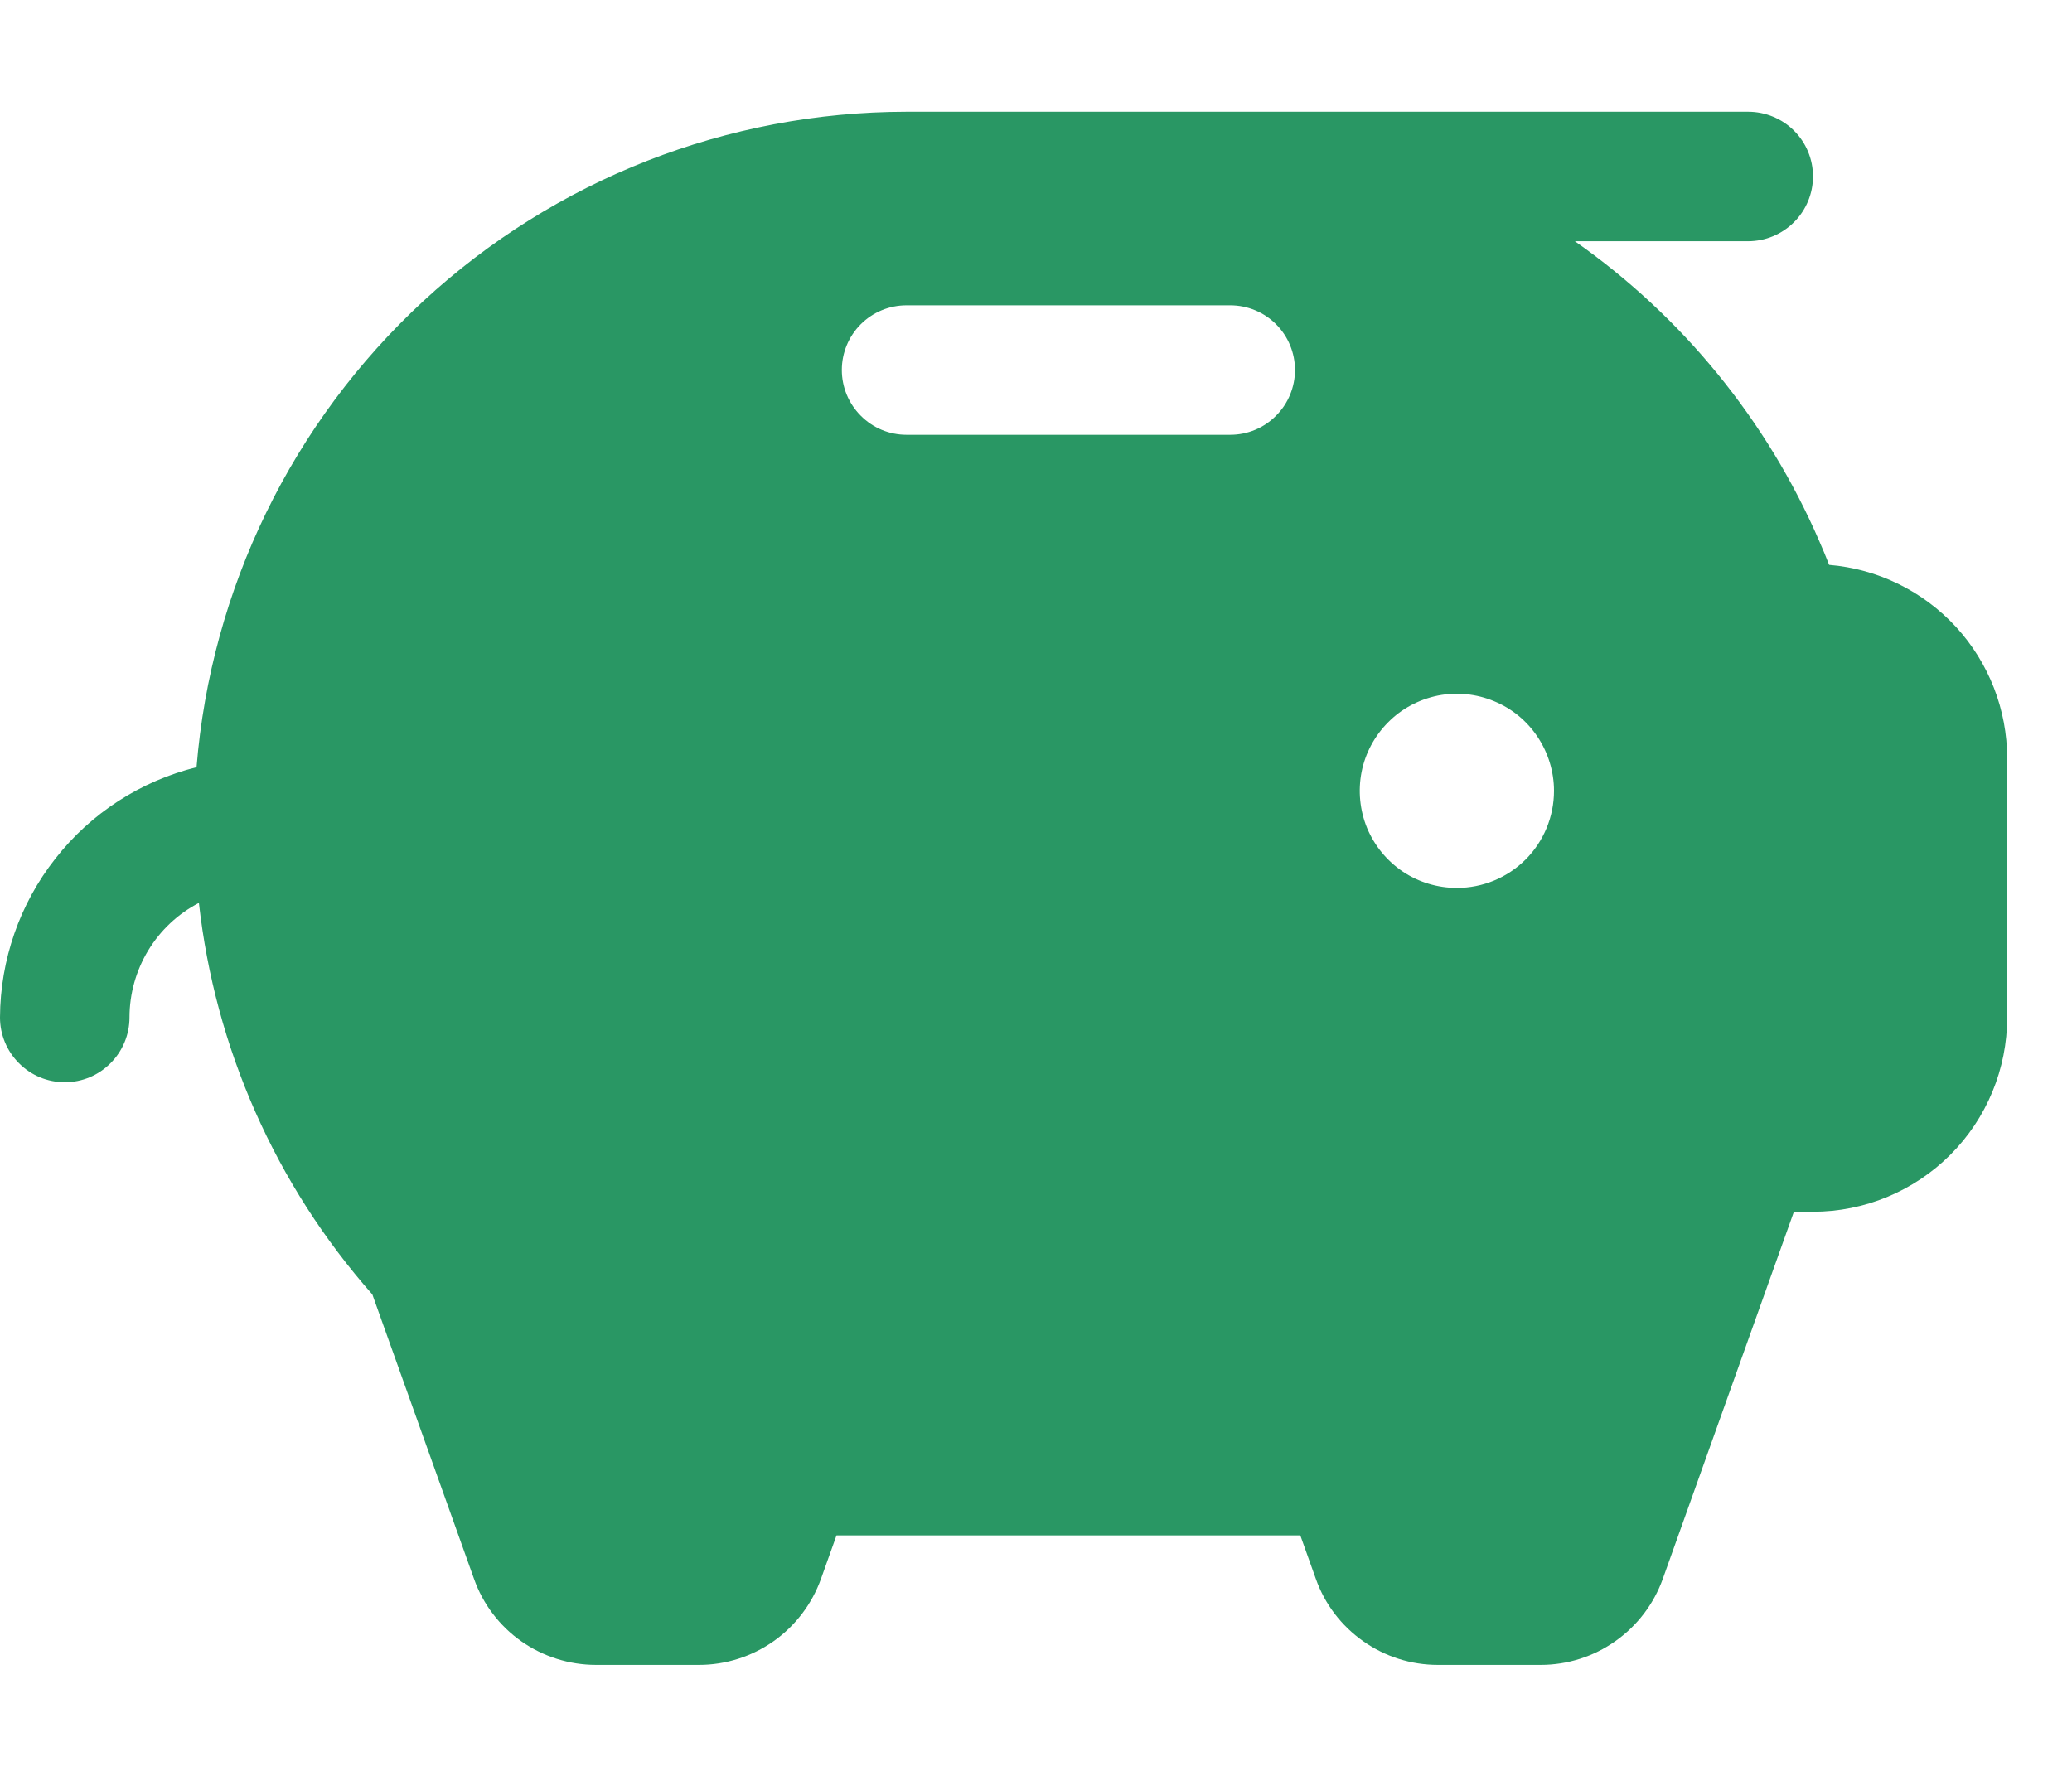 <svg width="14" height="12" viewBox="0 0 14 12" fill="none" xmlns="http://www.w3.org/2000/svg">
<path d="M12.359 3.817C12.338 3.762 12.315 3.708 12.291 3.653C11.938 2.839 11.367 2.139 10.641 1.63H11.812C11.928 1.63 12.04 1.583 12.122 1.501C12.204 1.419 12.25 1.308 12.25 1.192C12.25 1.076 12.204 0.965 12.122 0.883C12.04 0.801 11.928 0.755 11.812 0.755H6.125C4.915 0.756 3.751 1.212 2.862 2.033C1.973 2.854 1.426 3.979 1.328 5.184C0.95 5.278 0.614 5.495 0.374 5.802C0.133 6.108 0.002 6.486 0 6.875C0 6.991 0.046 7.102 0.128 7.184C0.21 7.267 0.321 7.313 0.438 7.313C0.554 7.313 0.665 7.267 0.747 7.184C0.829 7.102 0.875 6.991 0.875 6.875C0.875 6.716 0.919 6.559 1.001 6.423C1.084 6.286 1.202 6.175 1.344 6.101C1.453 7.082 1.862 8.006 2.516 8.747L3.203 10.669C3.263 10.839 3.375 10.987 3.523 11.091C3.67 11.194 3.847 11.25 4.027 11.25H4.723C4.903 11.25 5.079 11.194 5.227 11.09C5.374 10.986 5.486 10.839 5.547 10.669L5.652 10.375H8.786L8.891 10.669C8.951 10.839 9.063 10.986 9.211 11.09C9.358 11.194 9.534 11.25 9.715 11.25H10.41C10.591 11.25 10.767 11.194 10.914 11.09C11.062 10.986 11.174 10.839 11.235 10.669L12.121 8.188H12.25C12.598 8.188 12.932 8.049 13.178 7.803C13.424 7.557 13.562 7.223 13.562 6.875V5.125C13.562 4.796 13.439 4.479 13.216 4.236C12.993 3.994 12.687 3.844 12.359 3.817ZM8.312 2.938H6.125C6.009 2.938 5.898 2.892 5.816 2.809C5.734 2.727 5.688 2.616 5.688 2.5C5.688 2.384 5.734 2.273 5.816 2.191C5.898 2.109 6.009 2.063 6.125 2.063H8.312C8.429 2.063 8.54 2.109 8.622 2.191C8.704 2.273 8.75 2.384 8.75 2.5C8.75 2.616 8.704 2.727 8.622 2.809C8.54 2.892 8.429 2.938 8.312 2.938ZM9.844 6C9.714 6 9.587 5.962 9.479 5.89C9.371 5.817 9.287 5.715 9.237 5.595C9.188 5.475 9.175 5.343 9.2 5.216C9.225 5.089 9.288 4.972 9.38 4.88C9.471 4.788 9.588 4.726 9.716 4.7C9.843 4.675 9.975 4.688 10.095 4.738C10.215 4.787 10.317 4.871 10.389 4.979C10.461 5.087 10.5 5.214 10.5 5.344C10.5 5.518 10.431 5.685 10.308 5.808C10.185 5.931 10.018 6 9.844 6Z" fill="#299764"/>
</svg>
